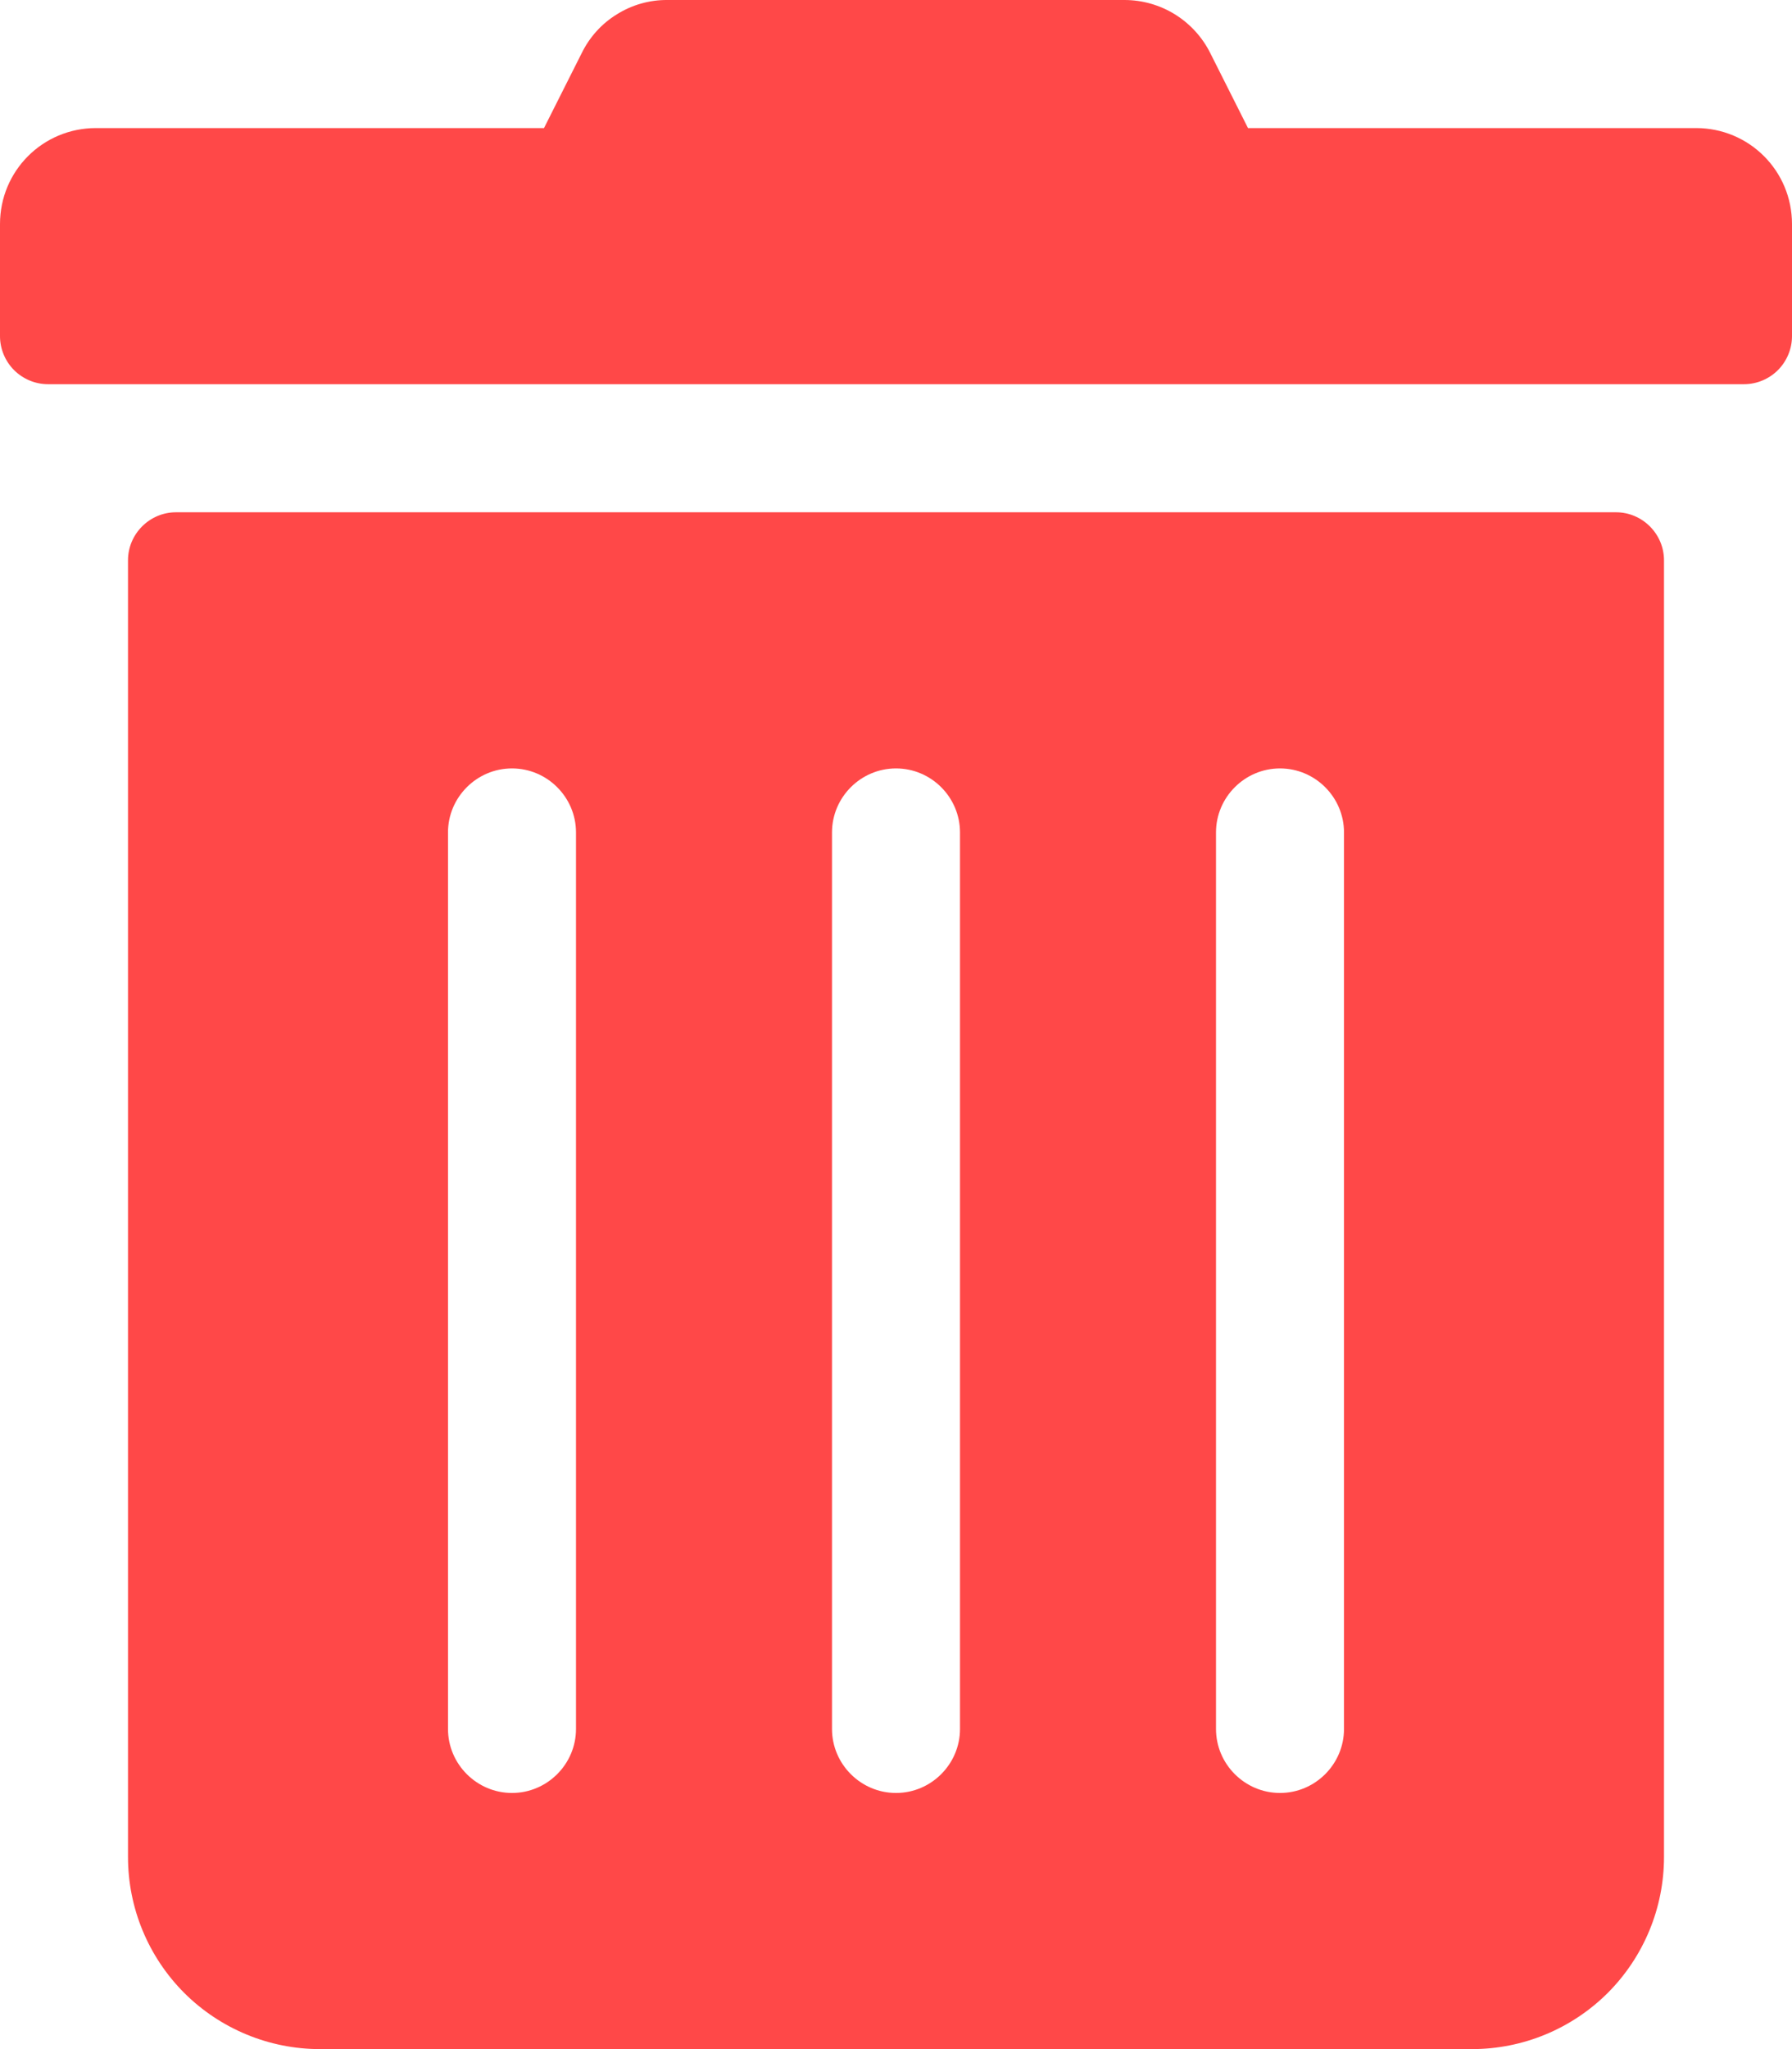<svg width="14" height="16" viewBox="0 0 14 16" fill="none" xmlns="http://www.w3.org/2000/svg">
<g clip-path="url(#clip0_176_2)">
<path d="M0 2.625V1.75C0 1.334 0.334 1 0.75 1H4.25L4.544 0.416C4.605 0.291 4.7 0.185 4.819 0.112C4.937 0.038 5.074 -0.001 5.213 6.3701e-06H8.784C8.924 -8.2303e-05 9.061 0.039 9.179 0.112C9.298 0.186 9.394 0.291 9.456 0.416L9.75 1H13.25C13.666 1 14 1.334 14 1.75V2.625C14 2.724 13.96 2.82 13.89 2.89C13.82 2.96 13.724 3 13.625 3H0.375C0.276 3 0.18 2.96 0.11 2.89C0.04 2.82 0 2.724 0 2.625H0ZM13 4.375V14.5C13 14.898 12.842 15.279 12.561 15.561C12.279 15.842 11.898 16 11.5 16H2.5C2.102 16 1.721 15.842 1.439 15.561C1.158 15.279 1 14.898 1 14.5V4.375C1 4.169 1.169 4 1.375 4H12.625C12.831 4 13 4.169 13 4.375ZM4.5 6.5C4.5 6.225 4.275 6 4 6C3.725 6 3.5 6.225 3.5 6.5V13.5C3.5 13.775 3.725 14 4 14C4.275 14 4.5 13.775 4.5 13.5V6.5ZM7.5 6.5C7.5 6.225 7.275 6 7 6C6.725 6 6.5 6.225 6.5 6.5V13.5C6.5 13.775 6.725 14 7 14C7.275 14 7.5 13.775 7.5 13.5V6.5ZM10.5 6.5C10.5 6.225 10.275 6 10 6C9.725 6 9.5 6.225 9.5 6.5V13.5C9.5 13.775 9.725 14 10 14C10.275 14 10.5 13.775 10.5 13.5V6.5Z" fill="#FF4848"/>
</g>
<defs>
<clipPath id="clip0_176_2">
<rect width="14" height="16" fill="white"/>
</clipPath>
</defs>
</svg>
